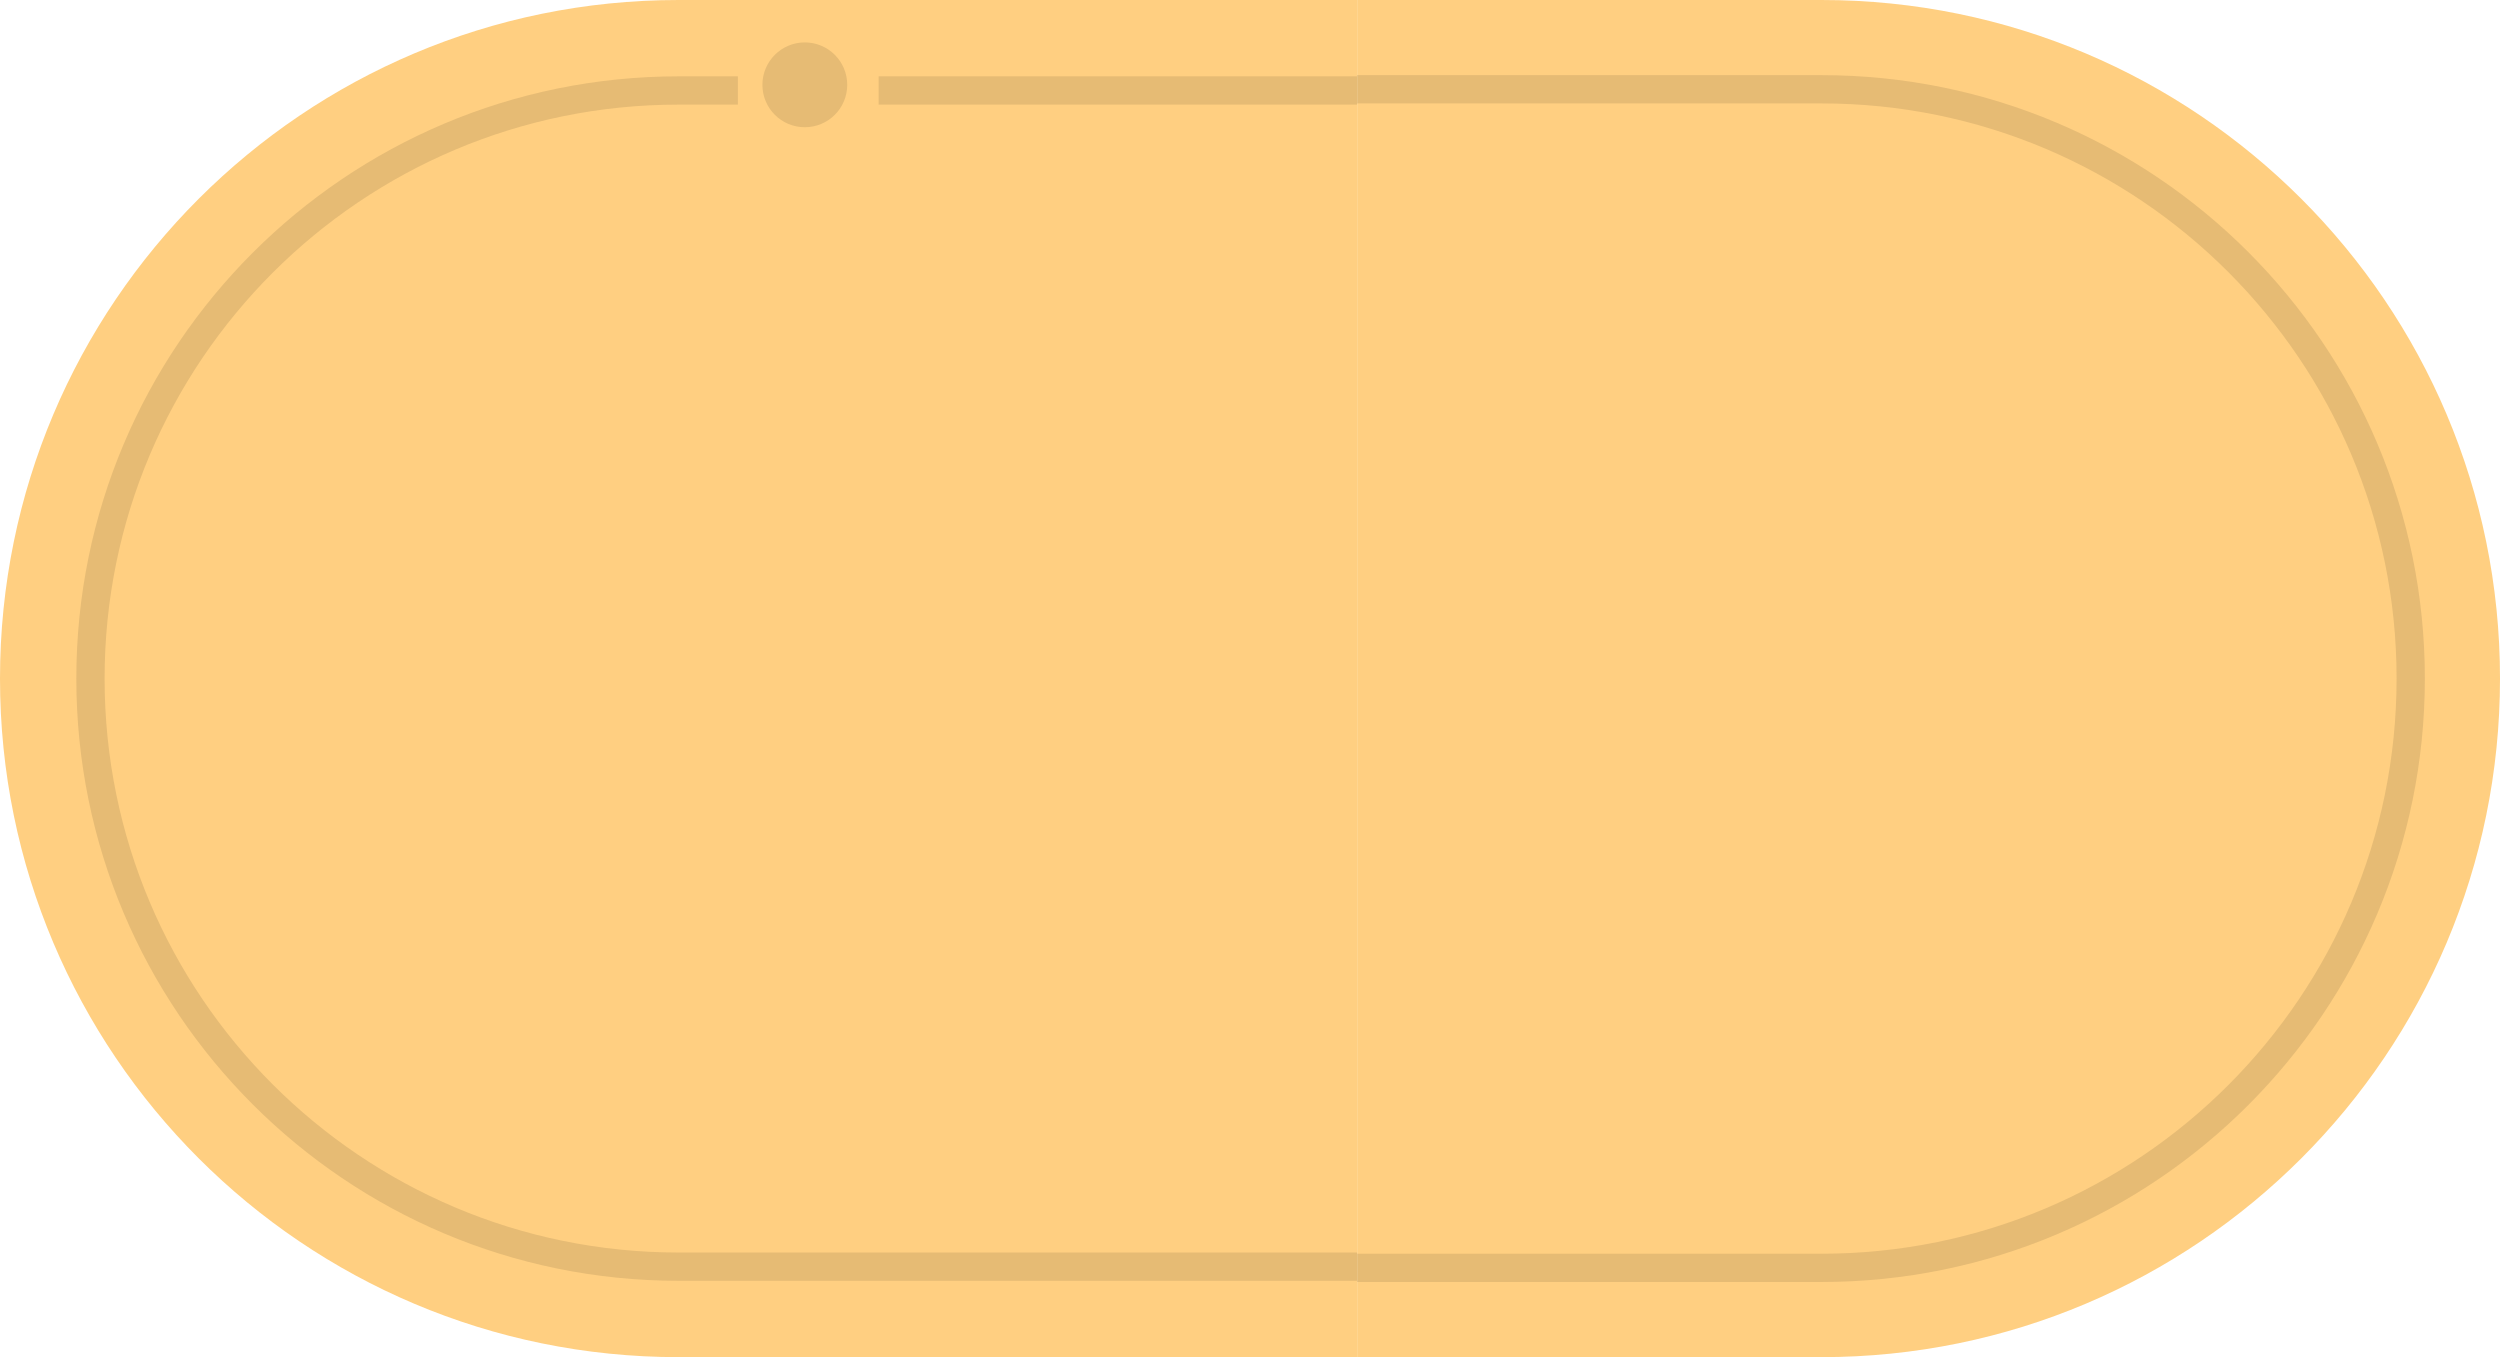 <svg width="140" height="76" viewBox="0 0 140 76" fill="none" xmlns="http://www.w3.org/2000/svg">
<g clip-path="url(#clip0_3229_298775)">
<g clip-path="url(#clip1_3229_298775)">
<path d="M0 38C0 17.013 17.013 0 38 0H76V76H38C17.013 76 0 58.987 0 38Z" fill="#FFCF81"/>
<path d="M76 5.067H49.203M41.321 5.067H38C19.811 5.067 5.066 19.811 5.066 38V38C5.066 56.189 19.811 70.933 38 70.933H52.355H76" stroke="black" stroke-opacity="0.1" stroke-width="1.583"/>
<circle cx="45.07" cy="4.75" r="2.375" fill="black" fill-opacity="0.1"/>
</g>
<g clip-path="url(#clip2_3229_298775)">
<path d="M140 38C140 17.013 122.987 0 102 0H64V76H102C122.987 76 140 58.987 140 38Z" fill="#FFCF81"/>
<path d="M76 5H102C120.225 5 135 19.775 135 38V38C135 56.225 120.225 71 102 71H76" stroke="black" stroke-opacity="0.1" stroke-width="1.583"/>
</g>
</g>
<defs>
<clipPath id="clip0_3229_298775">
<rect width="140" height="76" fill="white"/>
</clipPath>
<clipPath id="clip1_3229_298775">
<rect width="76" height="76" fill="white"/>
</clipPath>
<clipPath id="clip2_3229_298775">
<rect width="64" height="76" fill="white" transform="translate(76)"/>
</clipPath>
</defs>
</svg>
